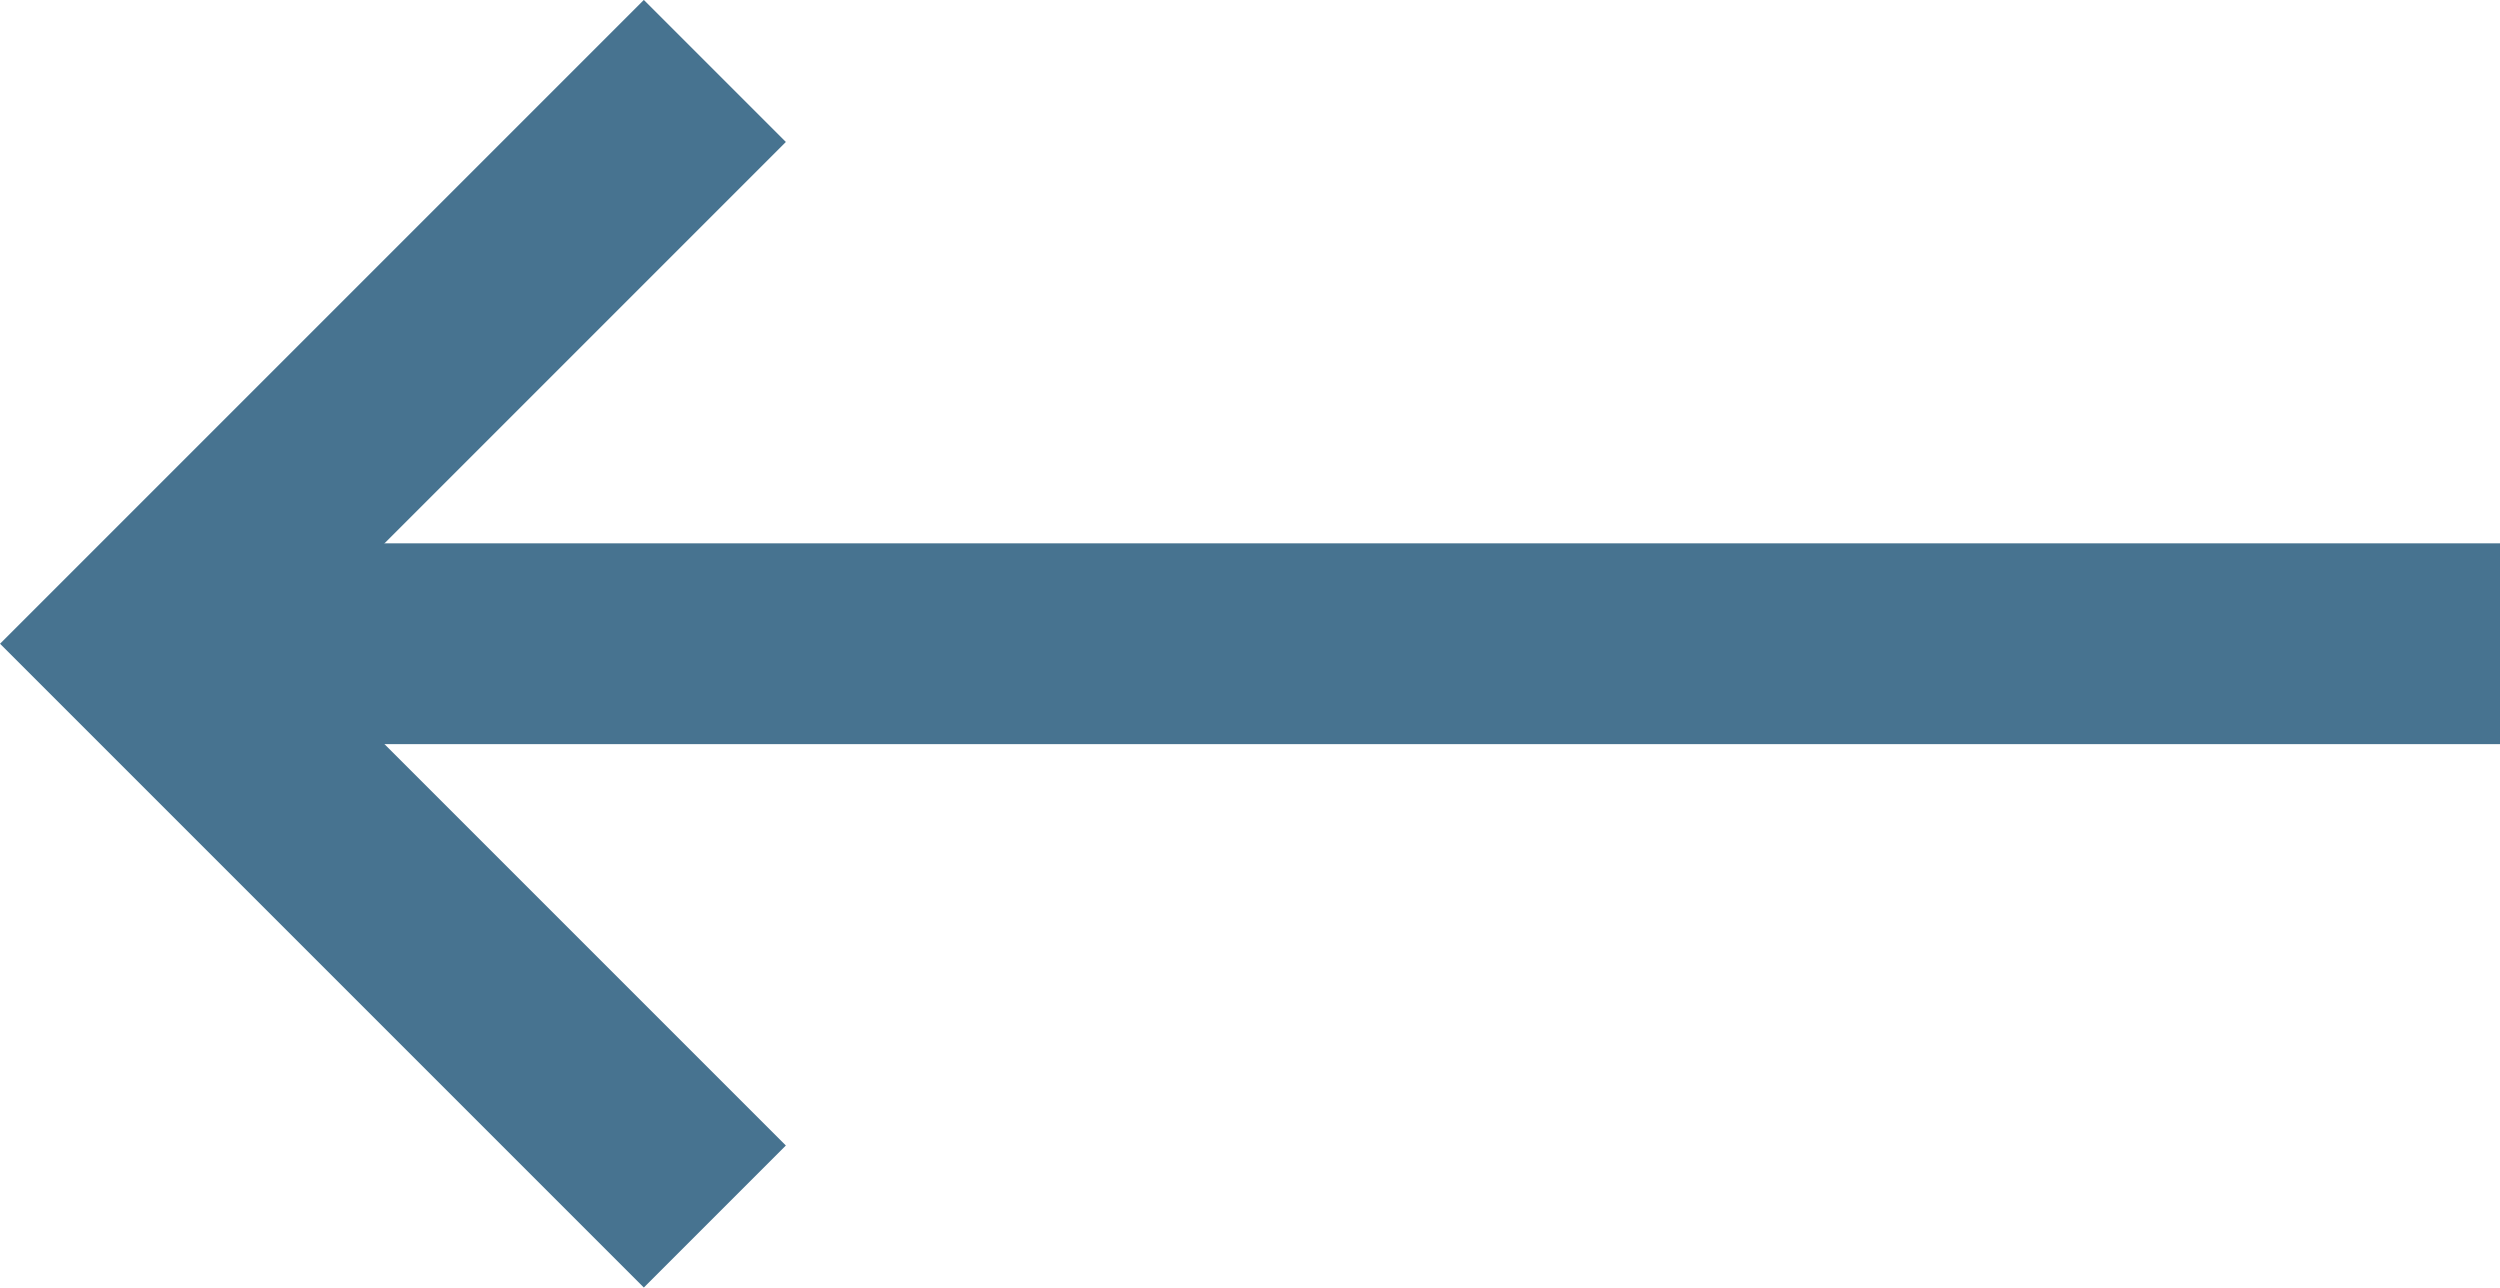 <?xml version="1.0" encoding="UTF-8"?> <svg xmlns="http://www.w3.org/2000/svg" width="18.672" height="9.617" viewBox="0 0 18.672 9.617"><g id="Group_1968" data-name="Group 1968" transform="translate(14.413 9.086) rotate(180)"><g id="Group_1315" data-name="Group 1315" transform="translate(-4.259)"><line id="Line_183" data-name="Line 183" x2="17.604" transform="translate(0 4.278)" fill="none" stroke="#477390" stroke-miterlimit="10" stroke-width="1.5"></line><path id="Path_1012" data-name="Path 1012" d="M1221.194,4685.751l4.278-4.278-4.278-4.278" transform="translate(-1207.861 -4677.195)" fill="none" stroke="#477390" stroke-miterlimit="10" stroke-width="1.5"></path></g></g></svg> 